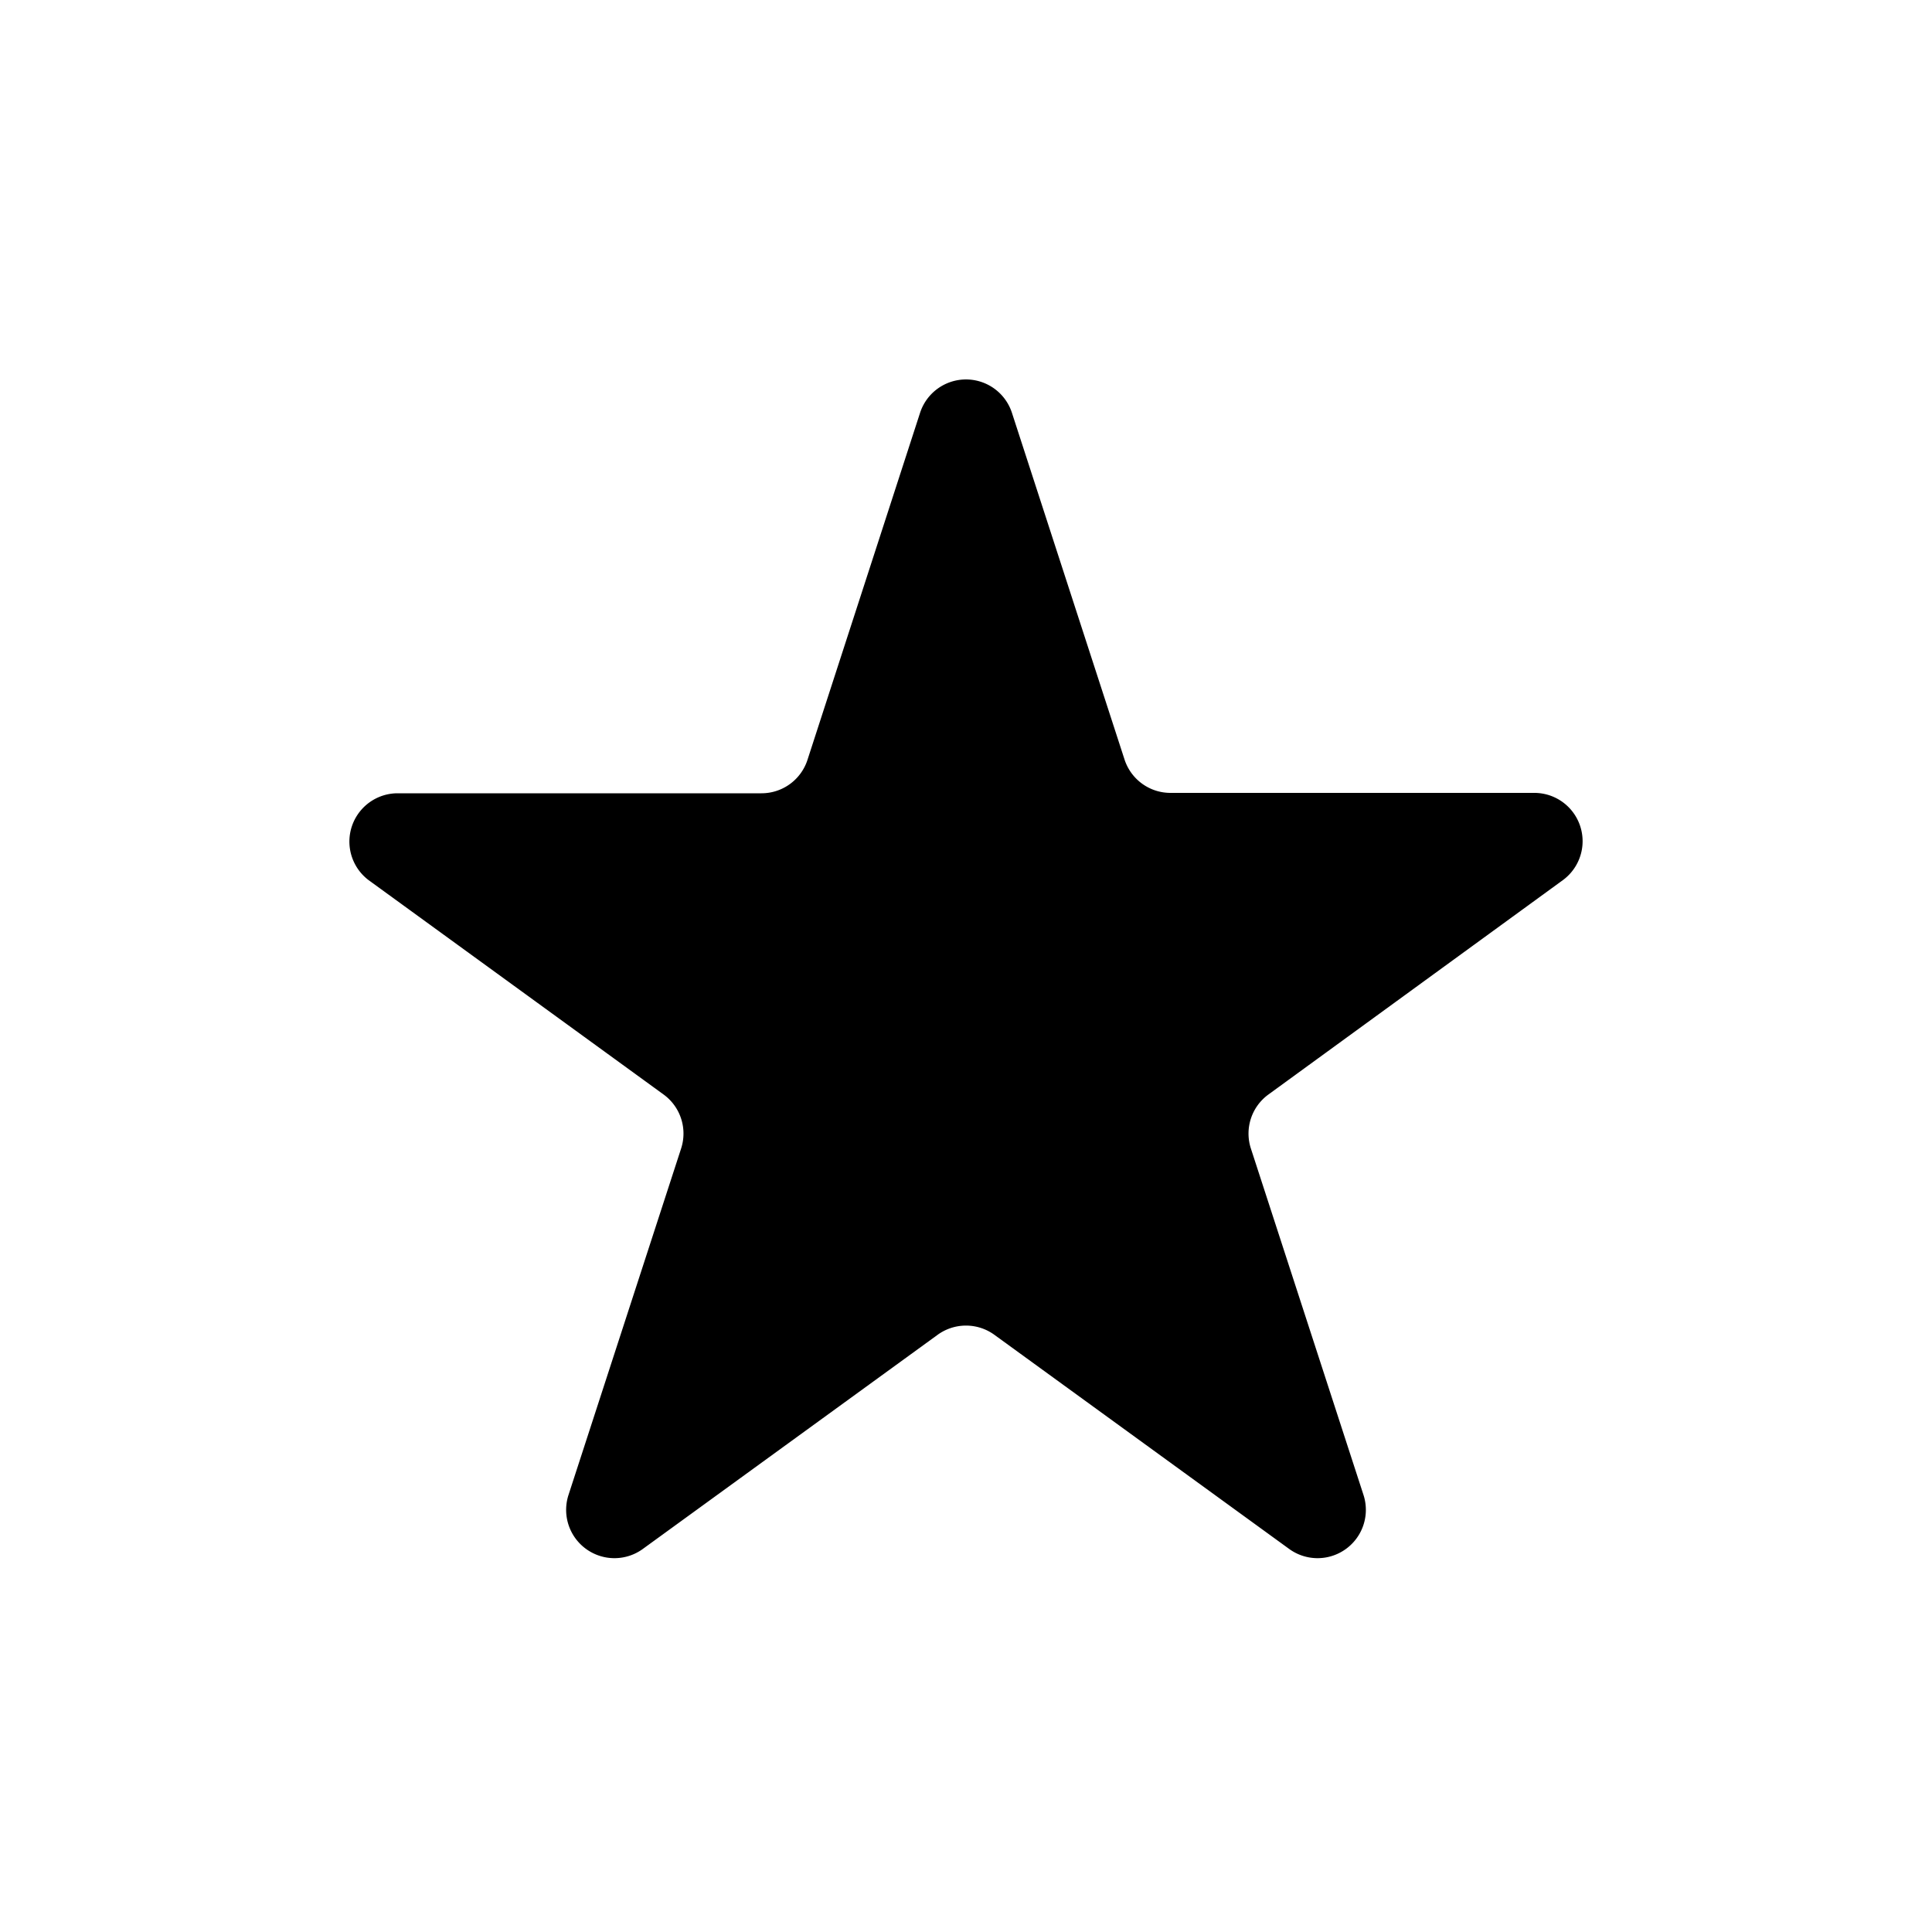 <svg xmlns="http://www.w3.org/2000/svg" viewBox="0 0 200 200"><g id="star-filled"><path d="M104.76,42.75l11.65,35.87a5,5,0,0,0,4.76,3.46h37.72a5,5,0,0,1,2.94,9L131.31,113.3a5,5,0,0,0-1.82,5.59l11.66,35.87a5,5,0,0,1-7.69,5.59l-30.52-22.17a5,5,0,0,0-5.88,0L66.54,160.35a5,5,0,0,1-7.69-5.59l11.66-35.87a5,5,0,0,0-1.82-5.59L38.17,91.12a5,5,0,0,1,2.94-9H78.83a5,5,0,0,0,4.76-3.46L95.24,42.75A5,5,0,0,1,104.76,42.75Z"/></g></svg>